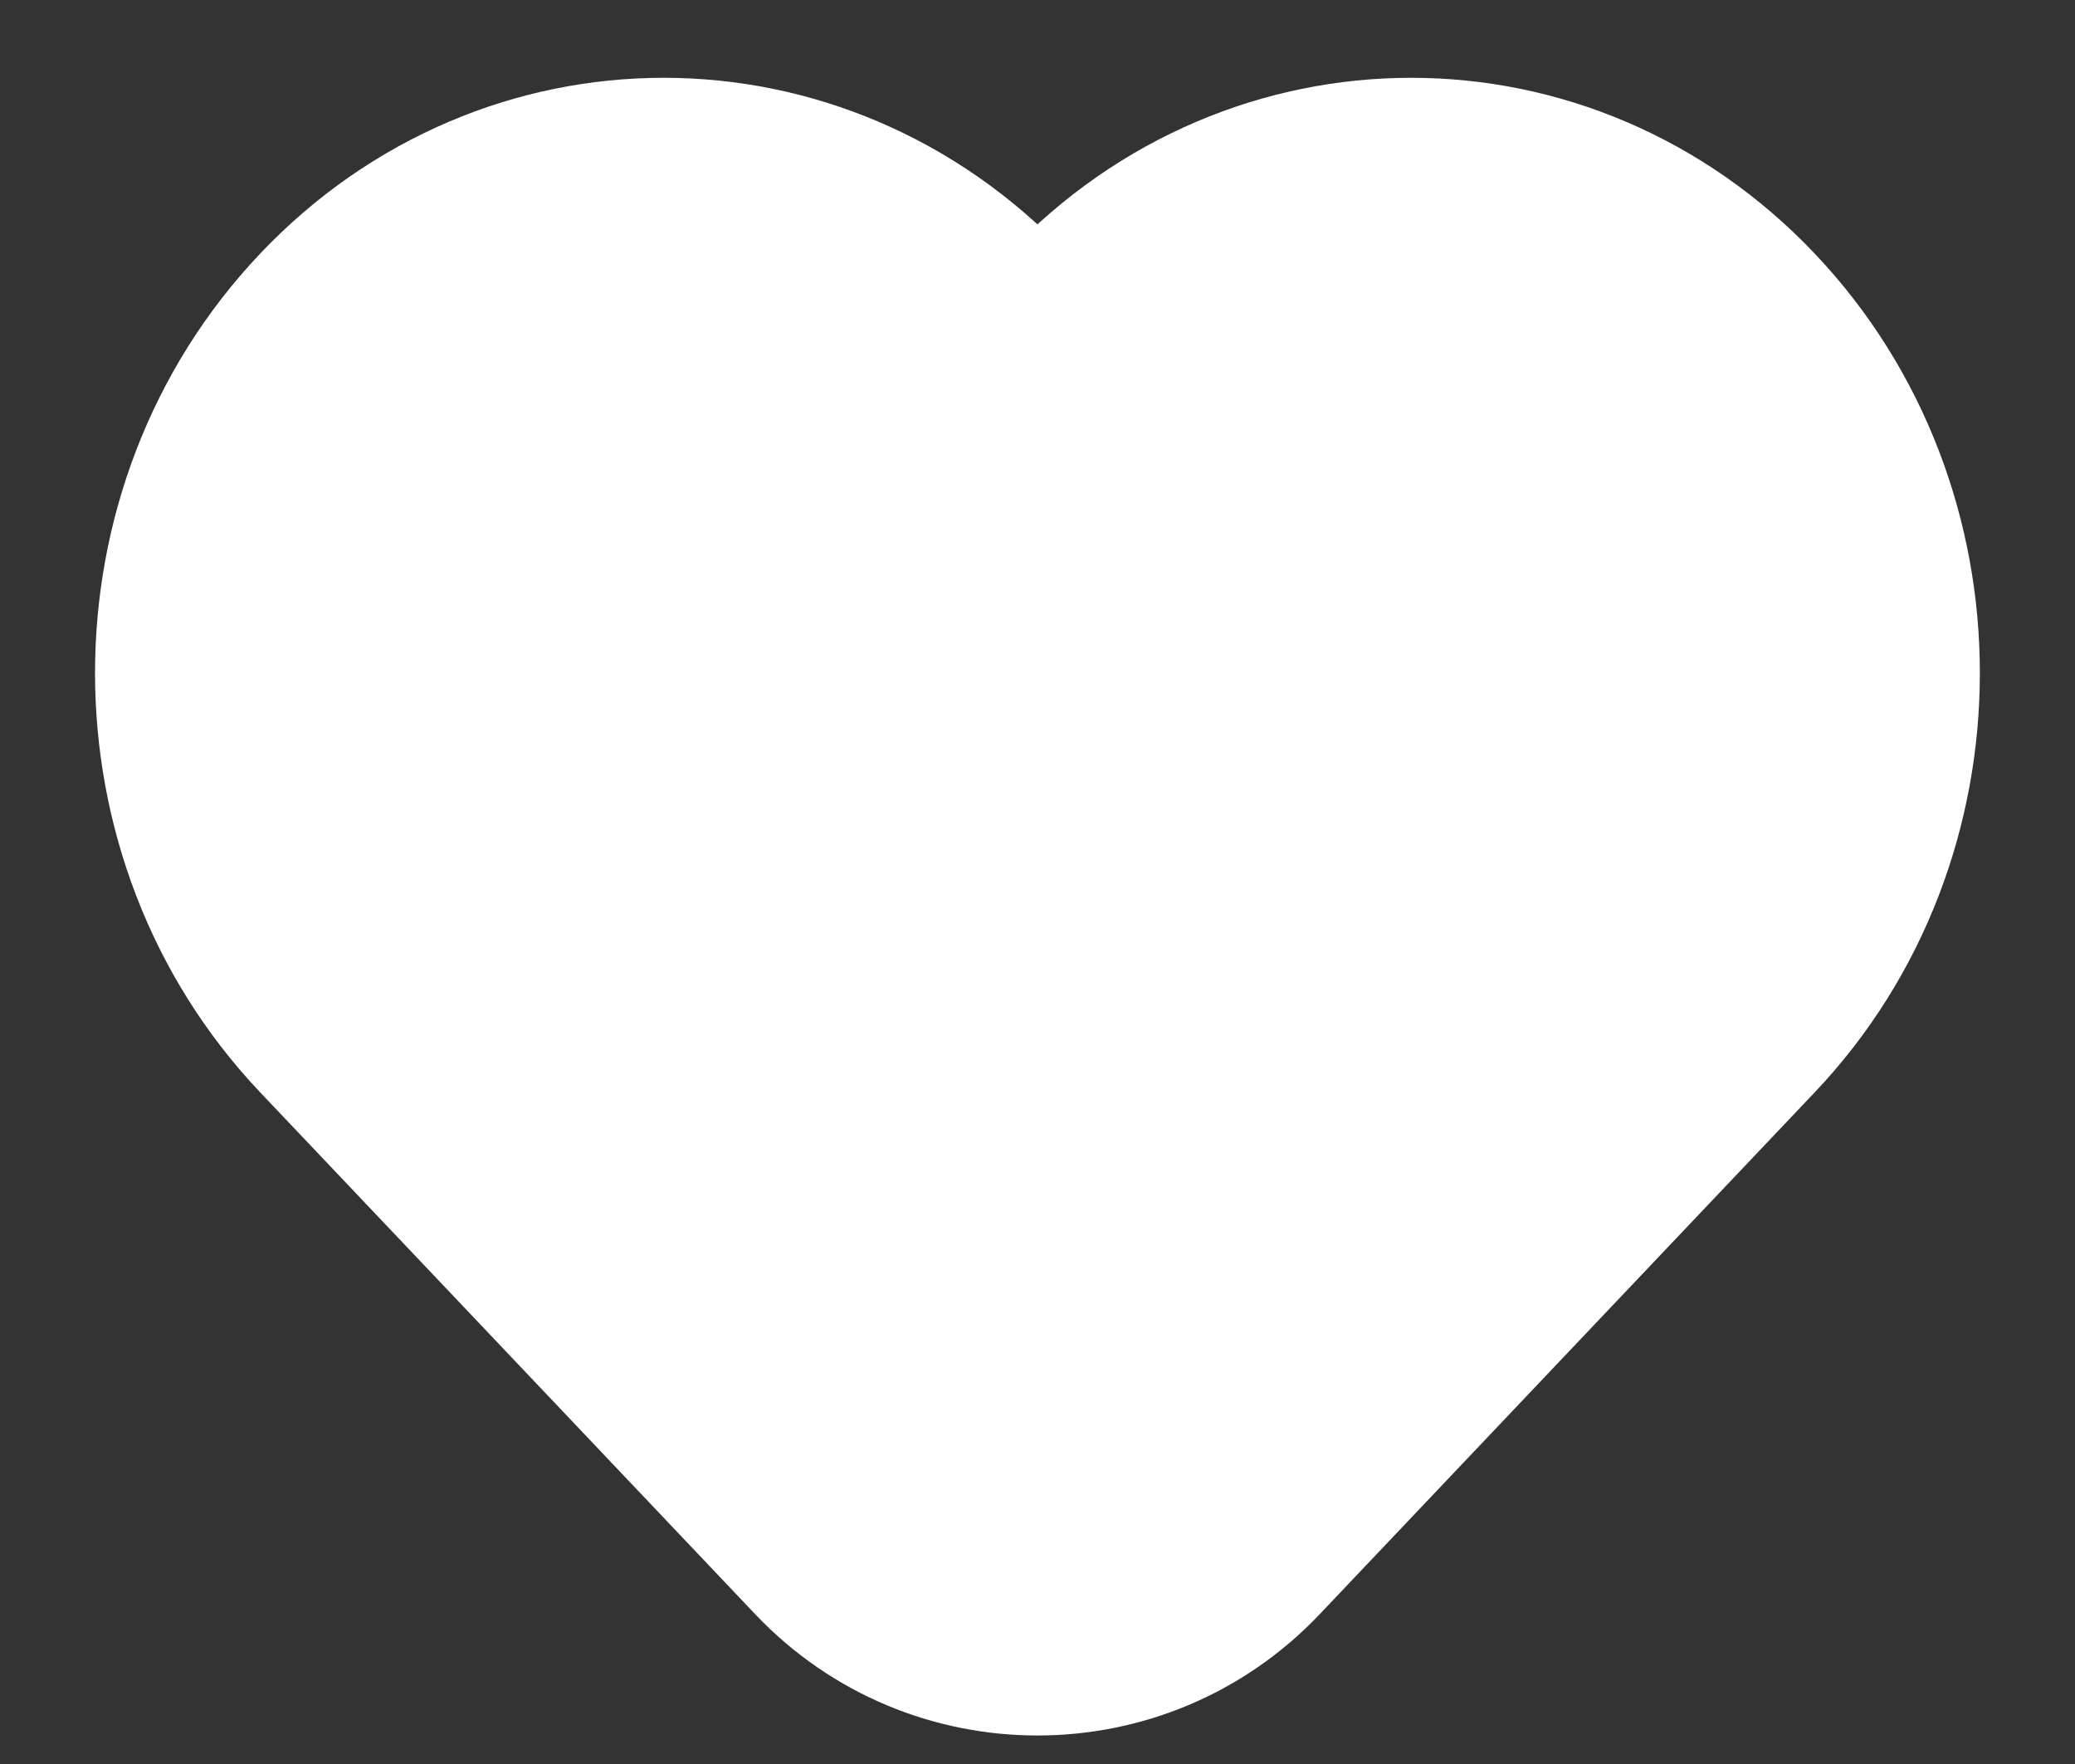 <svg width="20" height="17" viewBox="0 0 20 17" fill="none" xmlns="http://www.w3.org/2000/svg">
<rect x="0" y="0" width="20" height="17" fill="#333333" stroke="none"/>
<path d="M3.052 10.011L7.823 15.04C9.006 16.287 10.993 16.287 12.176 15.04L16.947 10.011C18.795 8.064 18.795 4.907 16.947 2.96C15.1 1.013 12.104 1.013 10.257 2.96C10.117 3.108 9.882 3.108 9.742 2.96C7.895 1.013 4.899 1.013 3.052 2.96C1.204 4.907 1.204 8.064 3.052 10.011Z" fill="white" stroke="white" stroke-width="1.5"/>
</svg>

